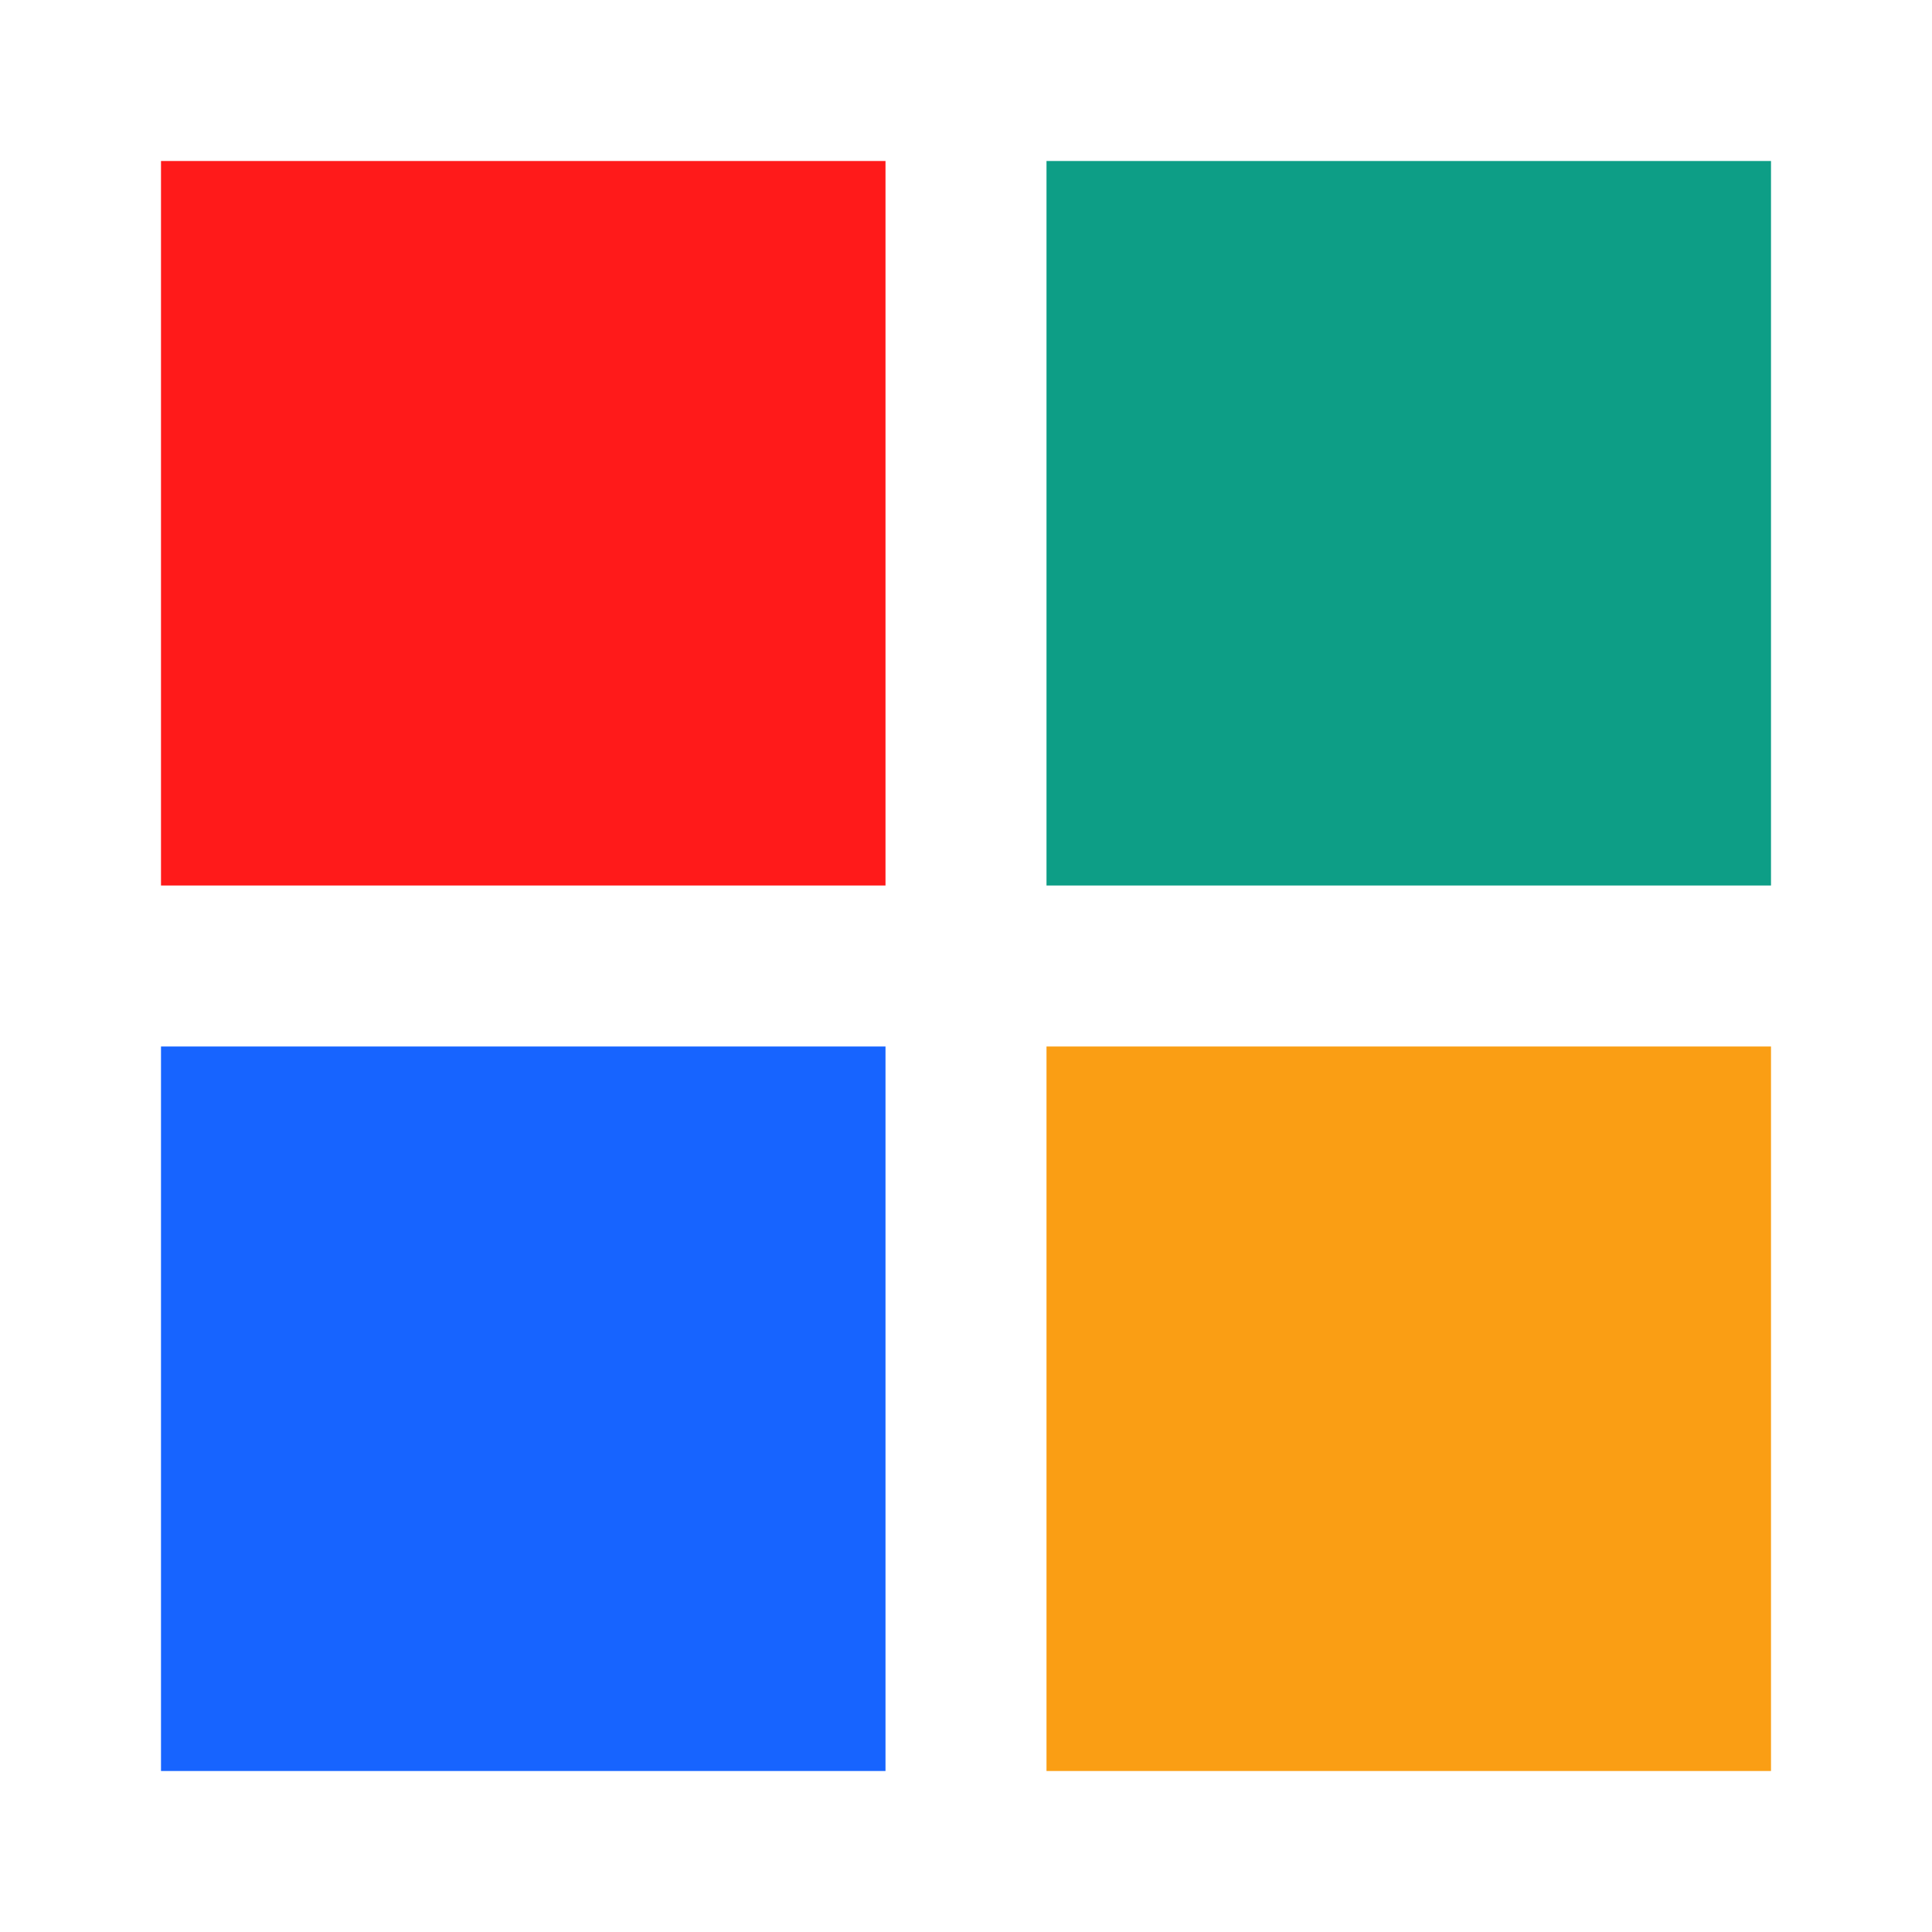 <svg xmlns="http://www.w3.org/2000/svg" xmlns:xlink="http://www.w3.org/1999/xlink" width="48" height="48" viewBox="0 0 48 48" fill="none">
<path d="M22 4L4 4L4 22L22 22L22 4Z" fill-rule="evenodd"  fill="#FF1A1A" >
</path>
<path d="M22 26L4 26L4 44L22 44L22 26Z" fill-rule="evenodd"  fill="#1764FF" >
</path>
<path d="M44 4L26 4L26 22L44 22L44 4Z" fill-rule="evenodd"  fill="#0D9E86" >
</path>
<path d="M44 26L26 26L26 44L44 44L44 26Z" fill-rule="evenodd"  fill="#FA9E14" >
</path>
</svg>
